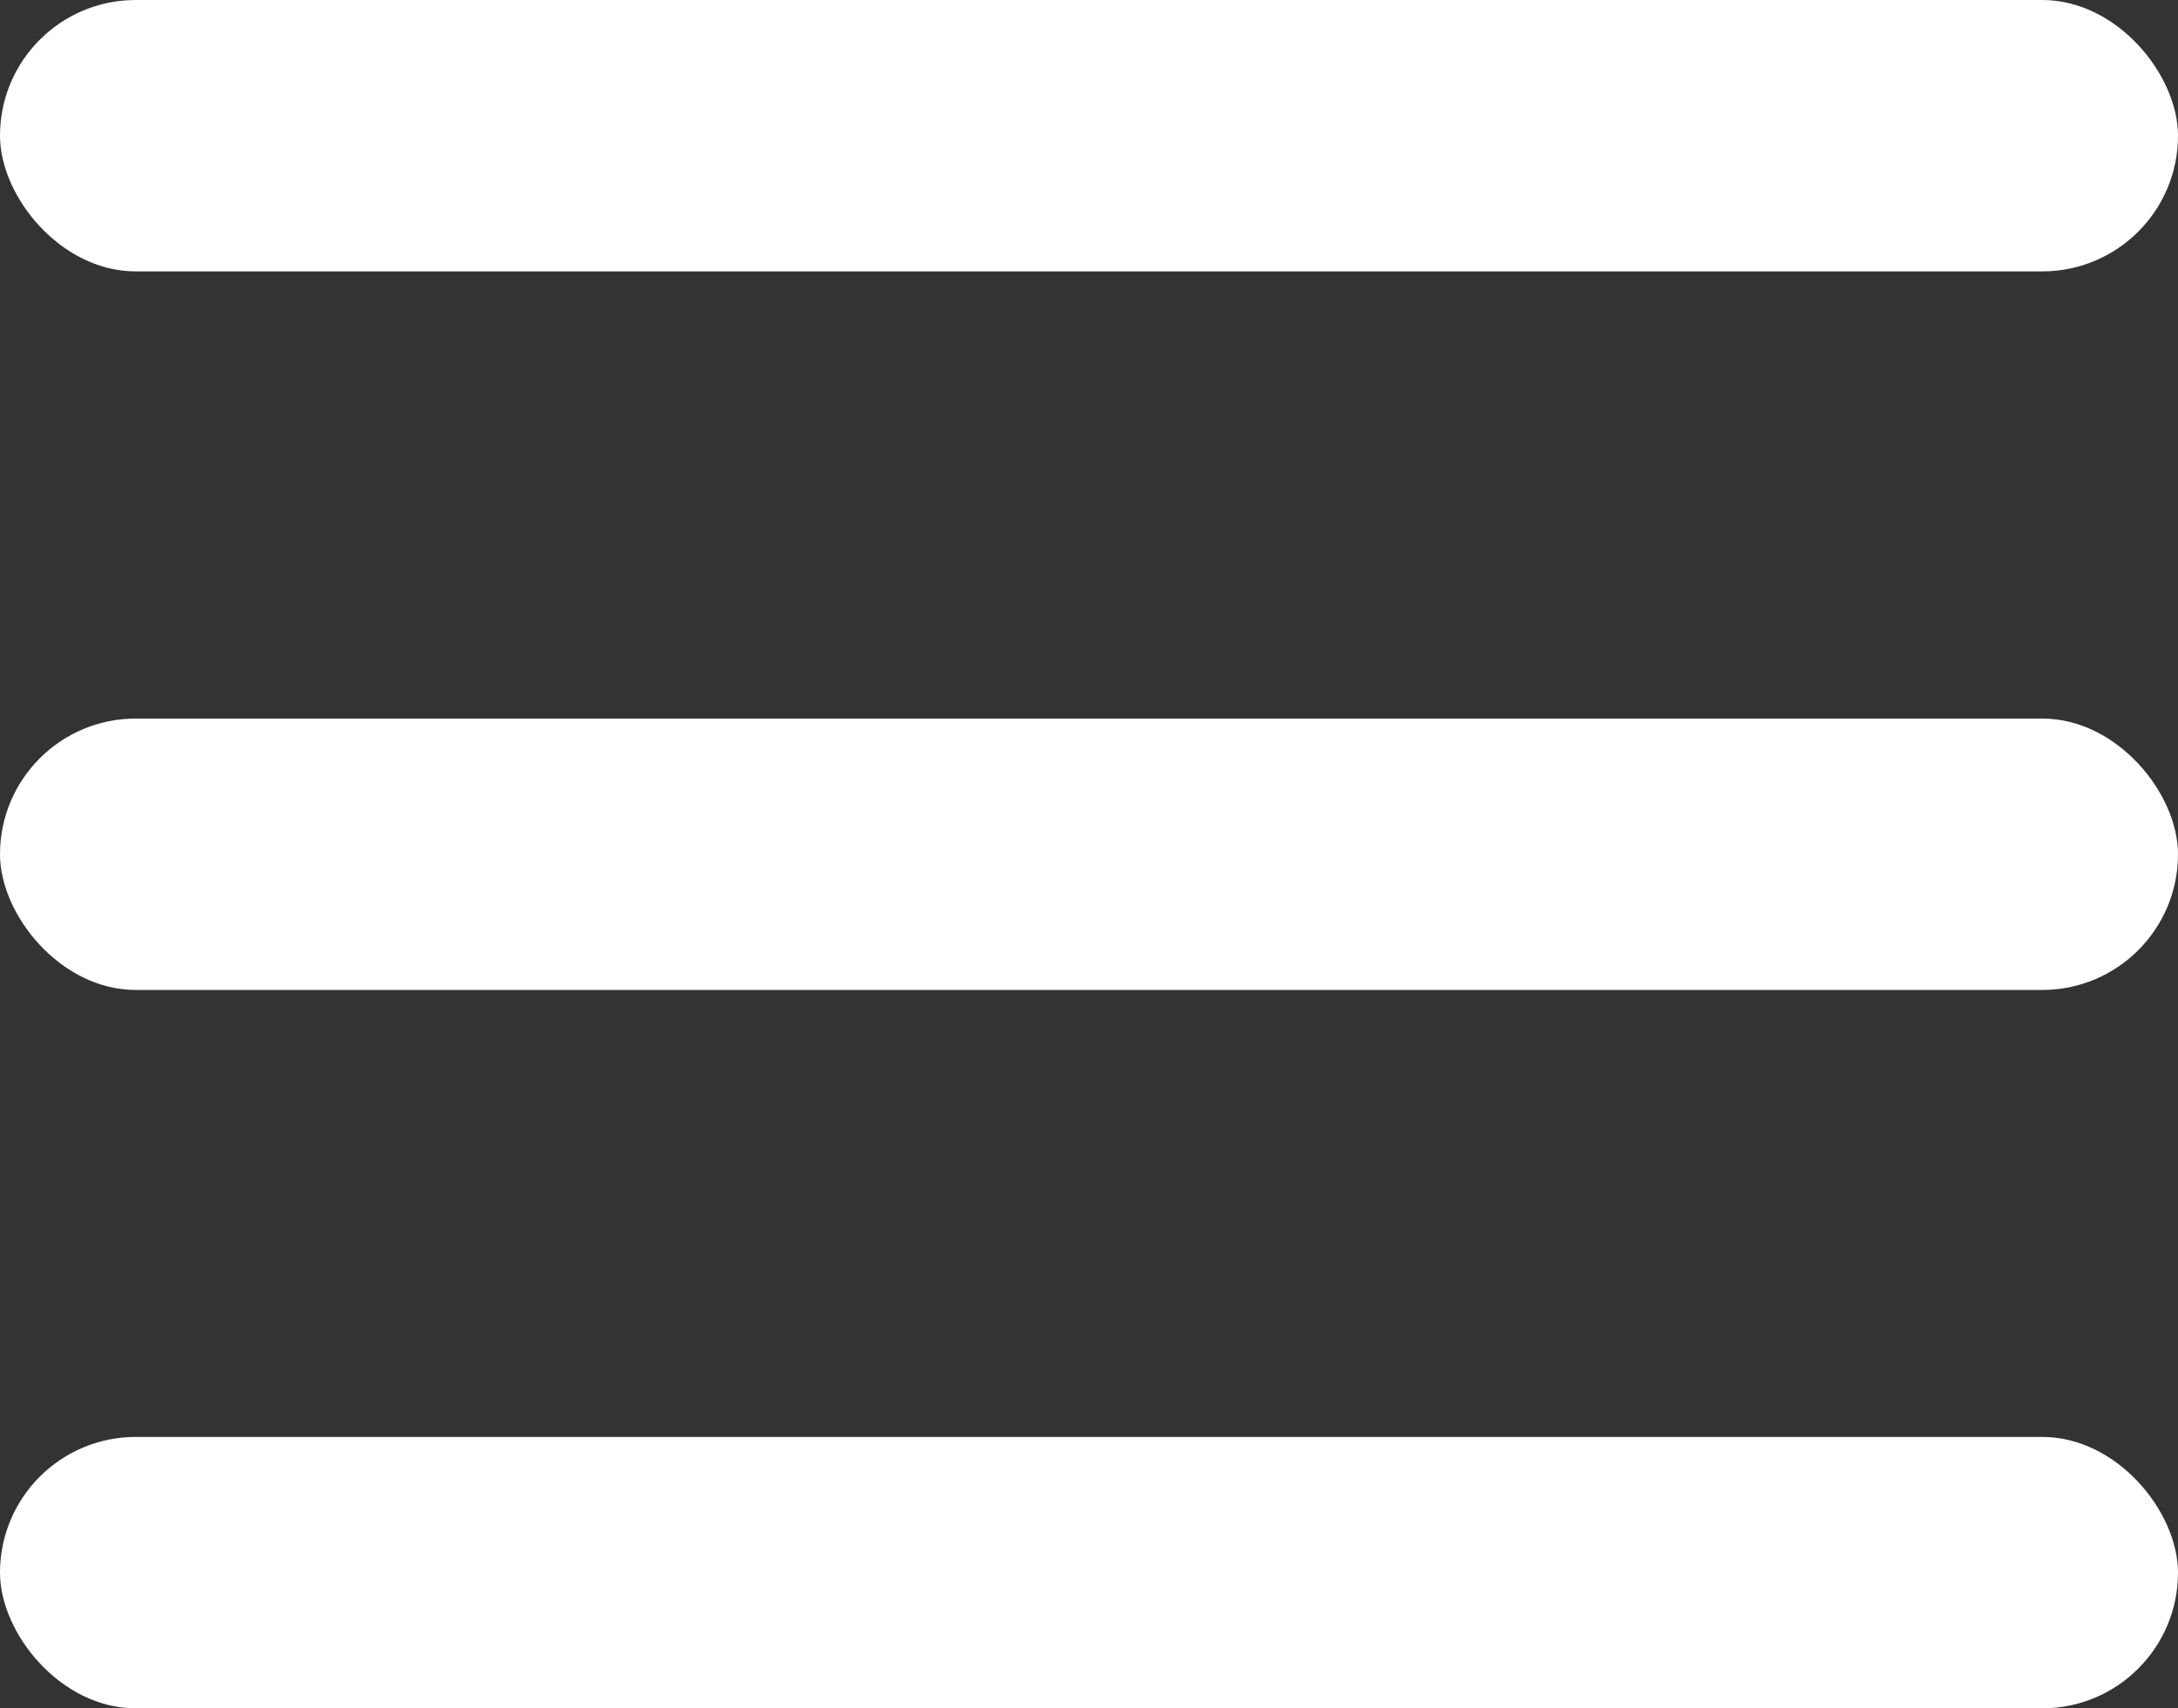 <svg xmlns="http://www.w3.org/2000/svg" viewBox="0 0 117.94 92.53"><rect x="0" y="0" width="117.94" height="92.53" fill="#333333" stroke="none"/><defs><style>.cls-1{fill:#fff;}</style></defs><title>hamburger</title><g id="Layer_2" data-name="Layer 2"><g id="text"><rect class="cls-1" width="117.94" height="14.7" rx="7.35"/><rect class="cls-1" y="38.92" width="117.94" height="14.7" rx="7.35"/><rect class="cls-1" y="77.83" width="117.94" height="14.7" rx="7.35"/></g></g></svg>